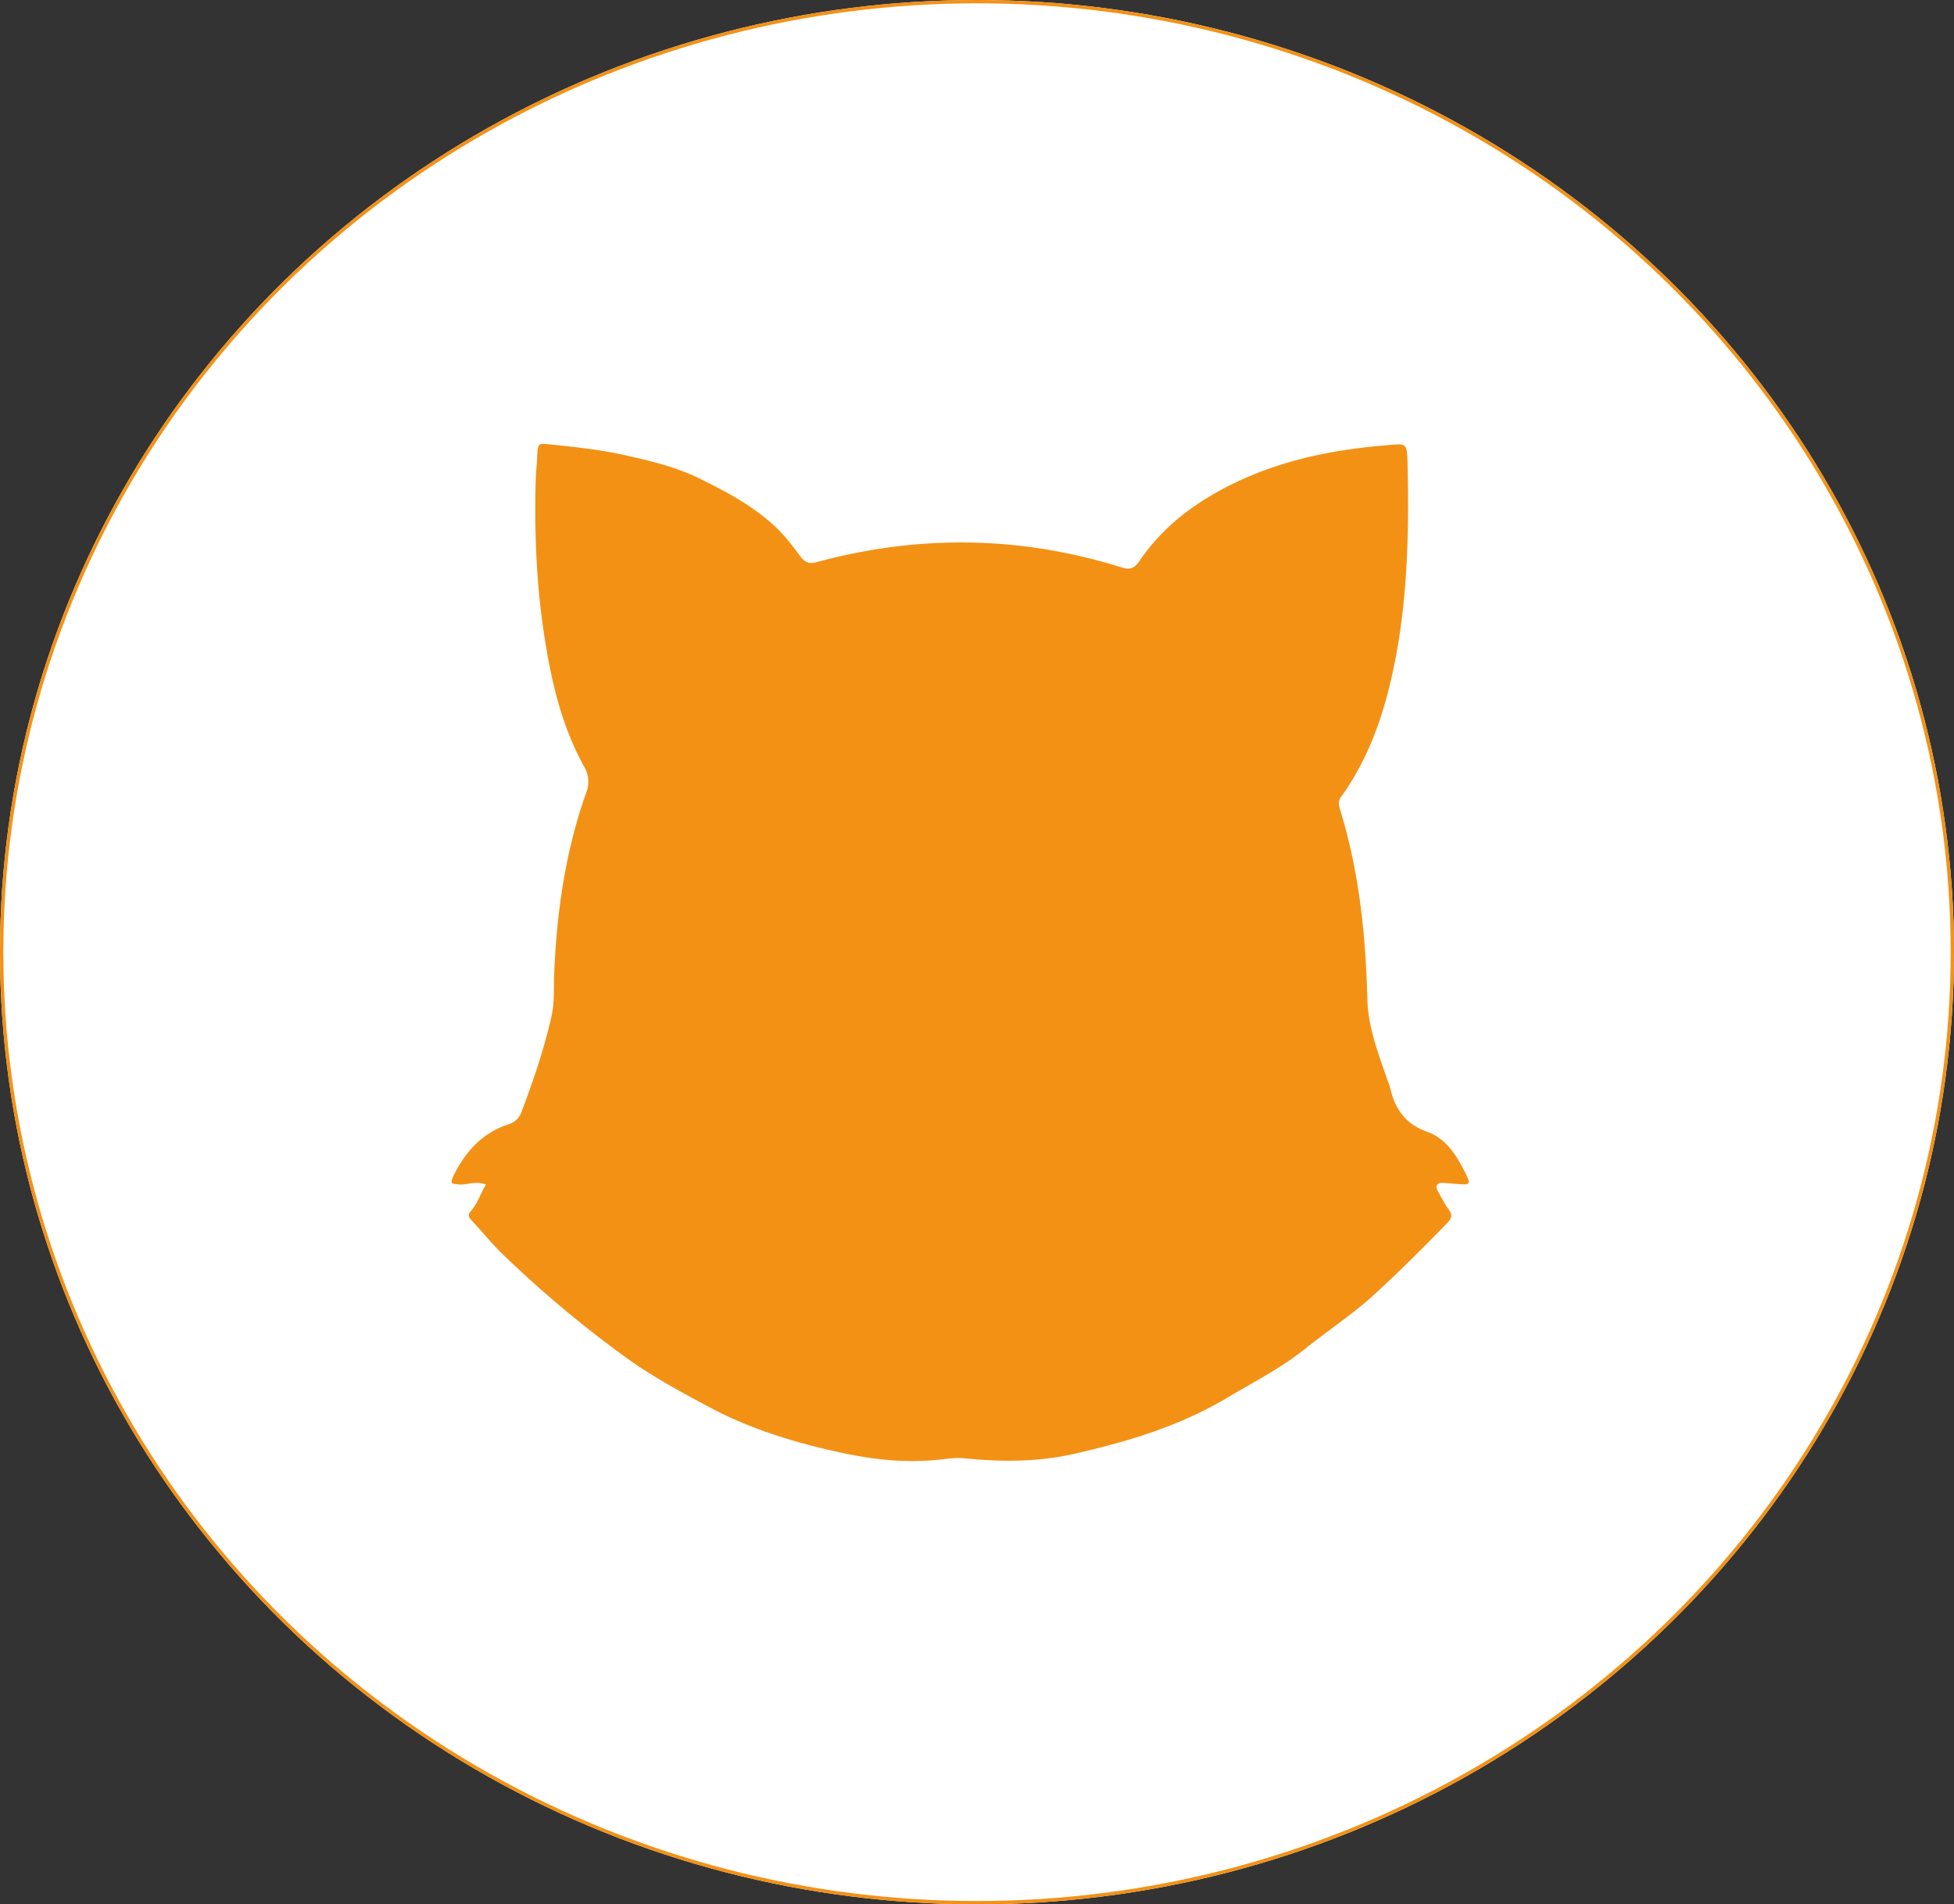 <svg xmlns="http://www.w3.org/2000/svg" width="1180" height="1150" viewBox="0 0 1180 1150">
  <rect x="0" y="0" width="1180" height="1150" fill="#333333" stroke="none"/>
  <g id="Groupe_338" data-name="Groupe 338" transform="translate(-0.159)">
    <g id="Ellipse_259" data-name="Ellipse 259" transform="translate(0.159)" fill="#fff" stroke="#f39115" stroke-width="2">
      <ellipse cx="590" cy="575" rx="590" ry="575" stroke="none"/>
      <ellipse cx="590" cy="575" rx="589" ry="574" fill="none"/>
    </g>
    <g id="Groupe_336" data-name="Groupe 336" transform="translate(271.882 267.072)">
      <path id="Tracé_2" data-name="Tracé 2" d="M2581.334,475.962c-5.2-1.559-9.743.591-14.353.391-6.25-.27-7.248-1.515-4.355-7.322,7.407-14.867,18.089-25.959,33.481-30.959a10.745,10.745,0,0,0,7.328-7.139c7.1-18.7,13.51-37.643,17.983-57.274,1.9-8.346,1.25-16.972,1.6-25.437,1.538-37.611,6.845-74.4,19.374-109.752a16.9,16.9,0,0,0-1.266-15.17c-14.1-25.487-20.355-53.783-24.587-82.65-4.349-29.646-5.442-59.526-4.714-89.491.136-5.391.753-10.767.979-16.157.309-7.4,1.055-8.4,7.948-7.663,15.107,1.613,30.234,3.124,45.14,6.393,16.056,3.522,32.14,7.343,47.013,14.722,16.742,8.309,33.417,17.161,47.163,30.733,5.112,5.046,9.45,11.024,13.869,16.815,2.327,3.048,4.686,3.535,8.158,2.591,61.98-16.8,123.732-16.017,185.147,3.241,4.285,1.343,6.621.515,9.231-3.343,11.354-16.754,25.911-29.417,42.895-39.541,32.708-19.5,68.14-27.613,104.942-30.8.389-.035.777-.05,1.164-.091,14.679-1.515,14.615-1.513,14.942,14.548.77,37.665.006,75.217-6.8,112.361-5.743,31.317-15.006,61.087-33.512,86.774-1.707,2.372-1.291,4.546-.531,7,11.53,37.263,15.5,75.715,16.514,114.75.447,17.211,6.869,33.124,12.285,49.133a33.011,33.011,0,0,1,1.29,3.476c2.87,13.106,9.141,22.017,22.063,26.57,12.154,4.283,19.007,15.946,24.7,27.833,1.9,3.965.737,5.963-3.405,5.767-4.08-.191-8.152-.624-12.227-.87-2.672-.161-3.777.883-2.165,3.67,2.035,3.524,3.748,7.328,6.191,10.491,2.859,3.7,2.488,6.335-.612,9.55-14.229,14.757-28.732,29.143-43.781,42.985-13.347,12.276-28.267,22.011-42.233,33.22-14.743,11.828-31.252,20.15-47.207,29.665-28.925,17.254-60.175,26.561-92.312,33.907-22.421,5.126-44.659,5.093-67.2,2.785-5.156-.528-10.473.411-15.692.933-19.708,1.97-39.037-.072-58.448-4.272-27.451-5.941-54.283-13.952-79.312-27.235-17.728-9.406-35.528-19-51.966-30.956a696.511,696.511,0,0,1-73.364-61.5c-6.916-6.657-13.011-14.283-19.626-21.311-2.455-2.606-1.782-4.659.188-6.93C2576.844,486.262,2578.445,480.921,2581.334,475.962Z" transform="translate(-2561.077 -27.138)" fill="#f39115" stroke="#fff" stroke-width="2"/>
    </g>
  </g>
</svg>
